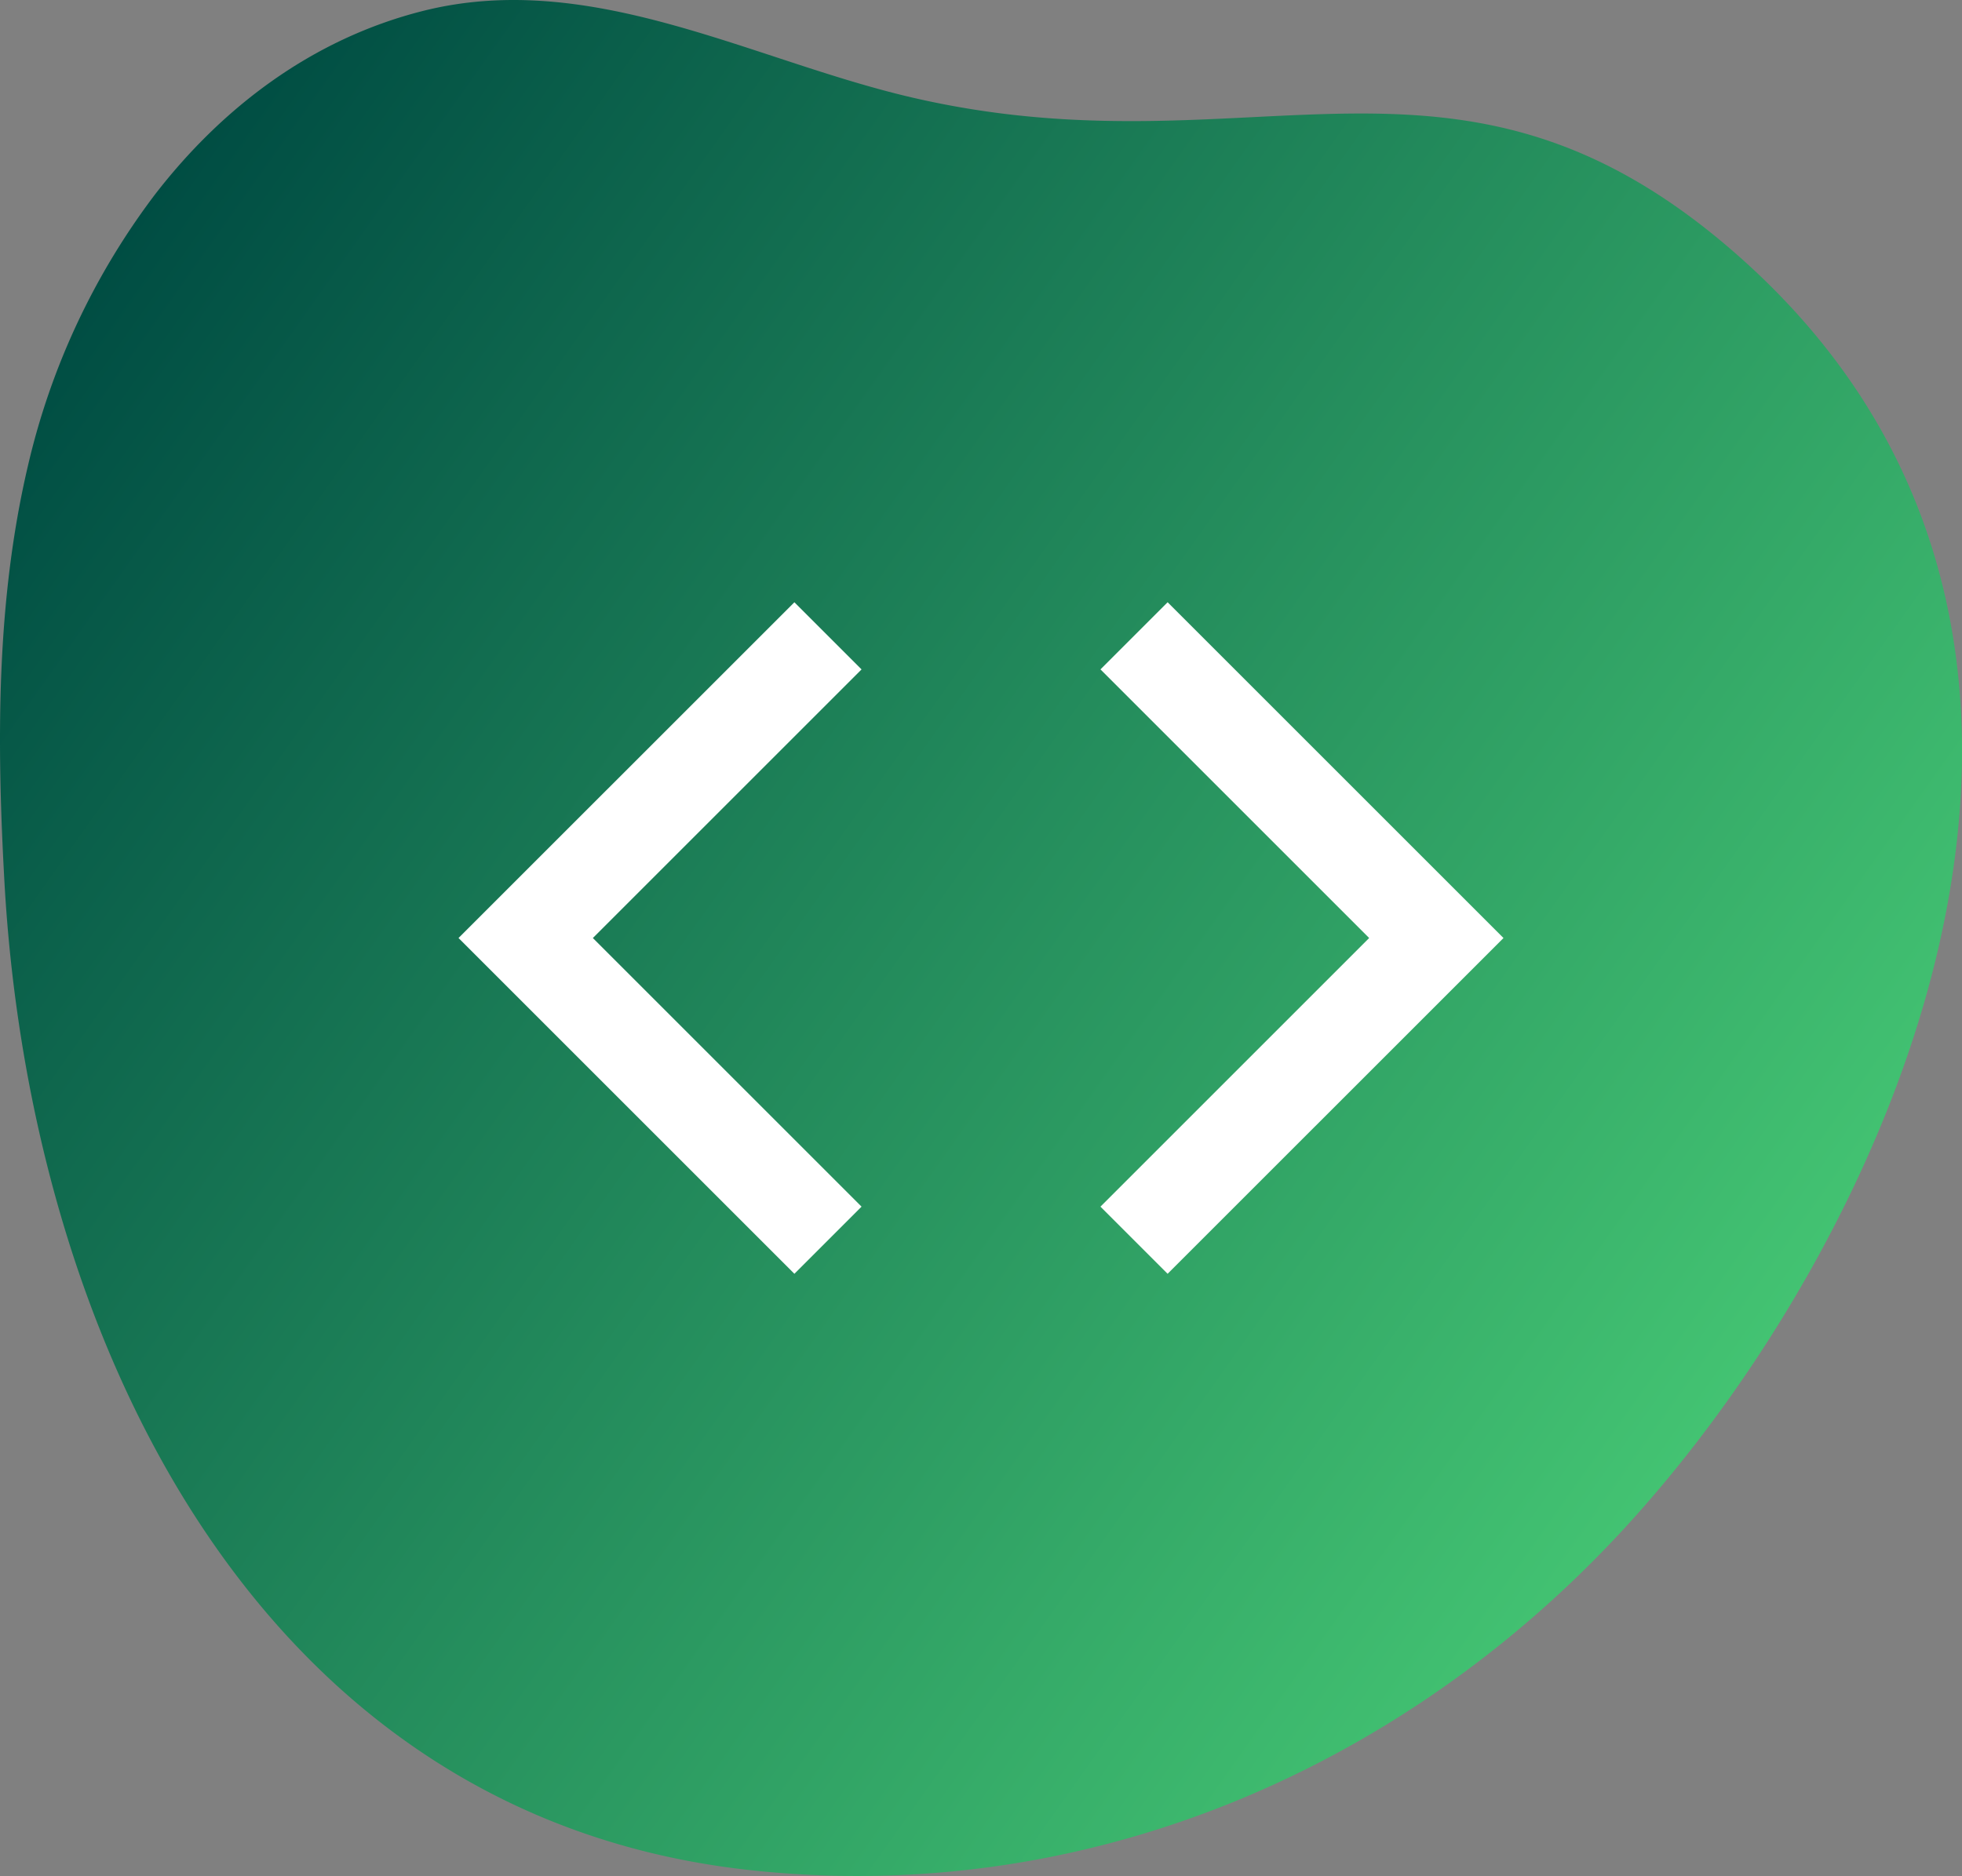 <svg id="Layer_1" data-name="Layer 1" xmlns="http://www.w3.org/2000/svg" xmlns:xlink="http://www.w3.org/1999/xlink" viewBox="0 0 199.651 190.945"><rect x="0" y="0" width="199.651" height="190.945" fill="#808080" stroke="none"/><defs><style>.cls-1{fill:url(#linear-gradient);}.cls-2{fill:#fff;}</style><linearGradient id="linear-gradient" x1="0.775" y1="143.558" x2="143.318" y2="1.014" gradientTransform="matrix(0.986, -0.168, -0.168, -0.986, 31.787, 171.668)" gradientUnits="userSpaceOnUse"><stop offset="0" stop-color="#004d43"/><stop offset="1" stop-color="#43c372"/></linearGradient></defs><title>chapters-icon-3</title><path class="cls-1" d="M15.779,19.783A73.019,73.019,0,0,0,2.835,47.444C-0.4,61.227-.334,75.565.448,89.7c2.528,45.7,25.213,95.035,75.733,100.63,33.888,3.752,65.958-9.951,88.509-34.121,28.452-30.494,55.884-92,11.874-130.458-28.421-24.835-48.954-7.726-83.8-15.839C76.44,6.112,60.092-3.225,42.954,1.133,31.78,3.977,22.643,10.9,15.779,19.783Z" transform="translate(0 0.002)"/><path class="cls-2" d="M152.993,95.473l-34.177,34.176-6.834-6.834,27.342-27.342L111.982,68.131l6.834-6.834Zm-92.665,0L87.67,122.815l-6.834,6.834L46.659,95.473,80.836,61.3l6.834,6.834Z" transform="translate(0 0.002)"/></svg>
